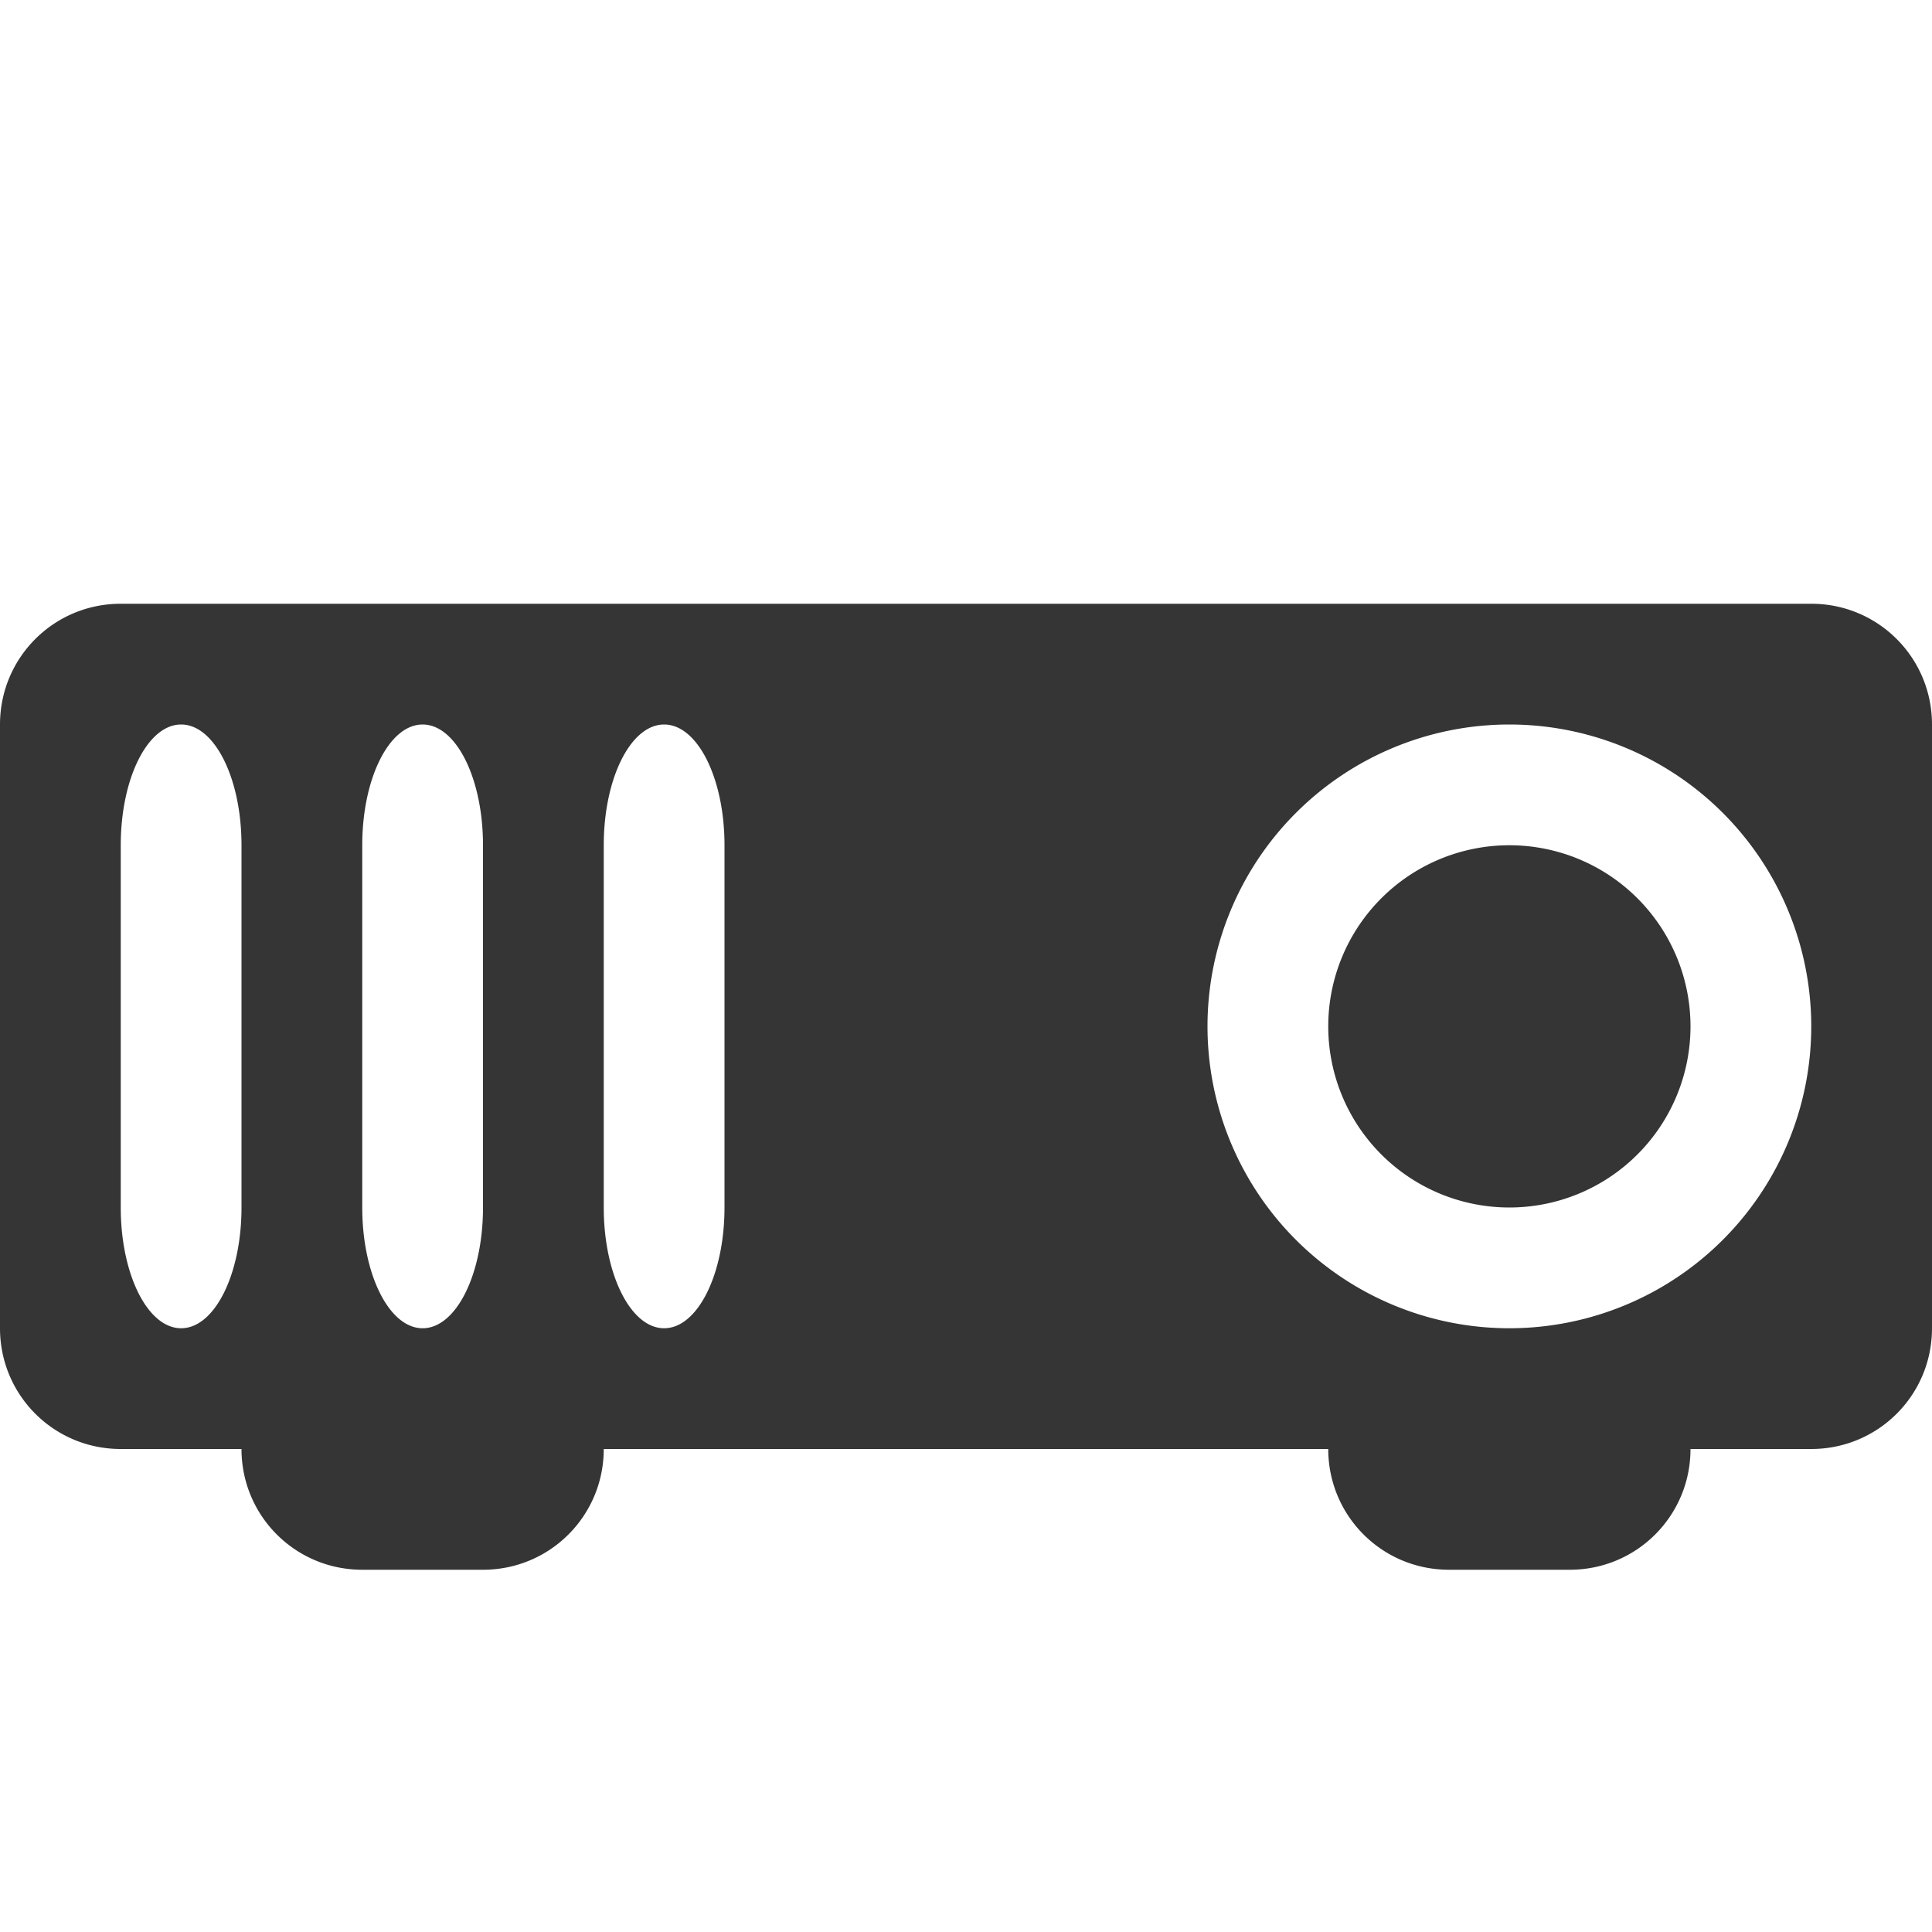 <svg xmlns="http://www.w3.org/2000/svg" viewBox="0 0 16 16">
 <path d="M 1,5 C 0.446,5 0,5.446 0,6 l 0,5 c 0,0.554 0.446,1 1,1 l 1,0 c 0,0.554 0.446,1 1,1 l 1,0 c 0.554,0 1,-0.446 1,-1 l 6,0 c 0,0.554 0.446,1 1,1 l 1,0 c 0.554,0 1,-0.446 1,-1 l 1,0 c 0.554,0 1,-0.446 1,-1 L 16,6 C 16,5.446 15.554,5 15,5 L 1,5 Z M 1.5,6 C 1.777,6 2,6.446 2,7 l 0,3 C 2,10.554 1.777,11 1.5,11 1.223,11 1,10.554 1,10 L 1,7 C 1,6.446 1.223,6 1.5,6 Z m 2,0 C 3.777,6 4,6.446 4,7 l 0,3 C 4,10.554 3.777,11 3.5,11 3.223,11 3,10.554 3,10 L 3,7 C 3,6.446 3.223,6 3.5,6 Z m 2,0 C 5.777,6 6,6.446 6,7 l 0,3 C 6,10.554 5.777,11 5.5,11 5.223,11 5,10.554 5,10 L 5,7 C 5,6.446 5.223,6 5.5,6 Z m 7,0 A 2.5,2.5 0 0 1 15,8.5 2.5,2.5 0 0 1 12.5,11 2.5,2.5 0 0 1 10,8.5 2.5,2.5 0 0 1 12.5,6 Z m 0,1 A 1.5,1.5 0 0 0 11,8.5 1.5,1.5 0 0 0 12.5,10 1.5,1.5 0 0 0 14,8.5 1.5,1.5 0 0 0 12.5,7 Z" style="fill:#353535;opacity:1;fill-opacity:1;stroke:none;fill-rule:nonzero"/>
</svg>
